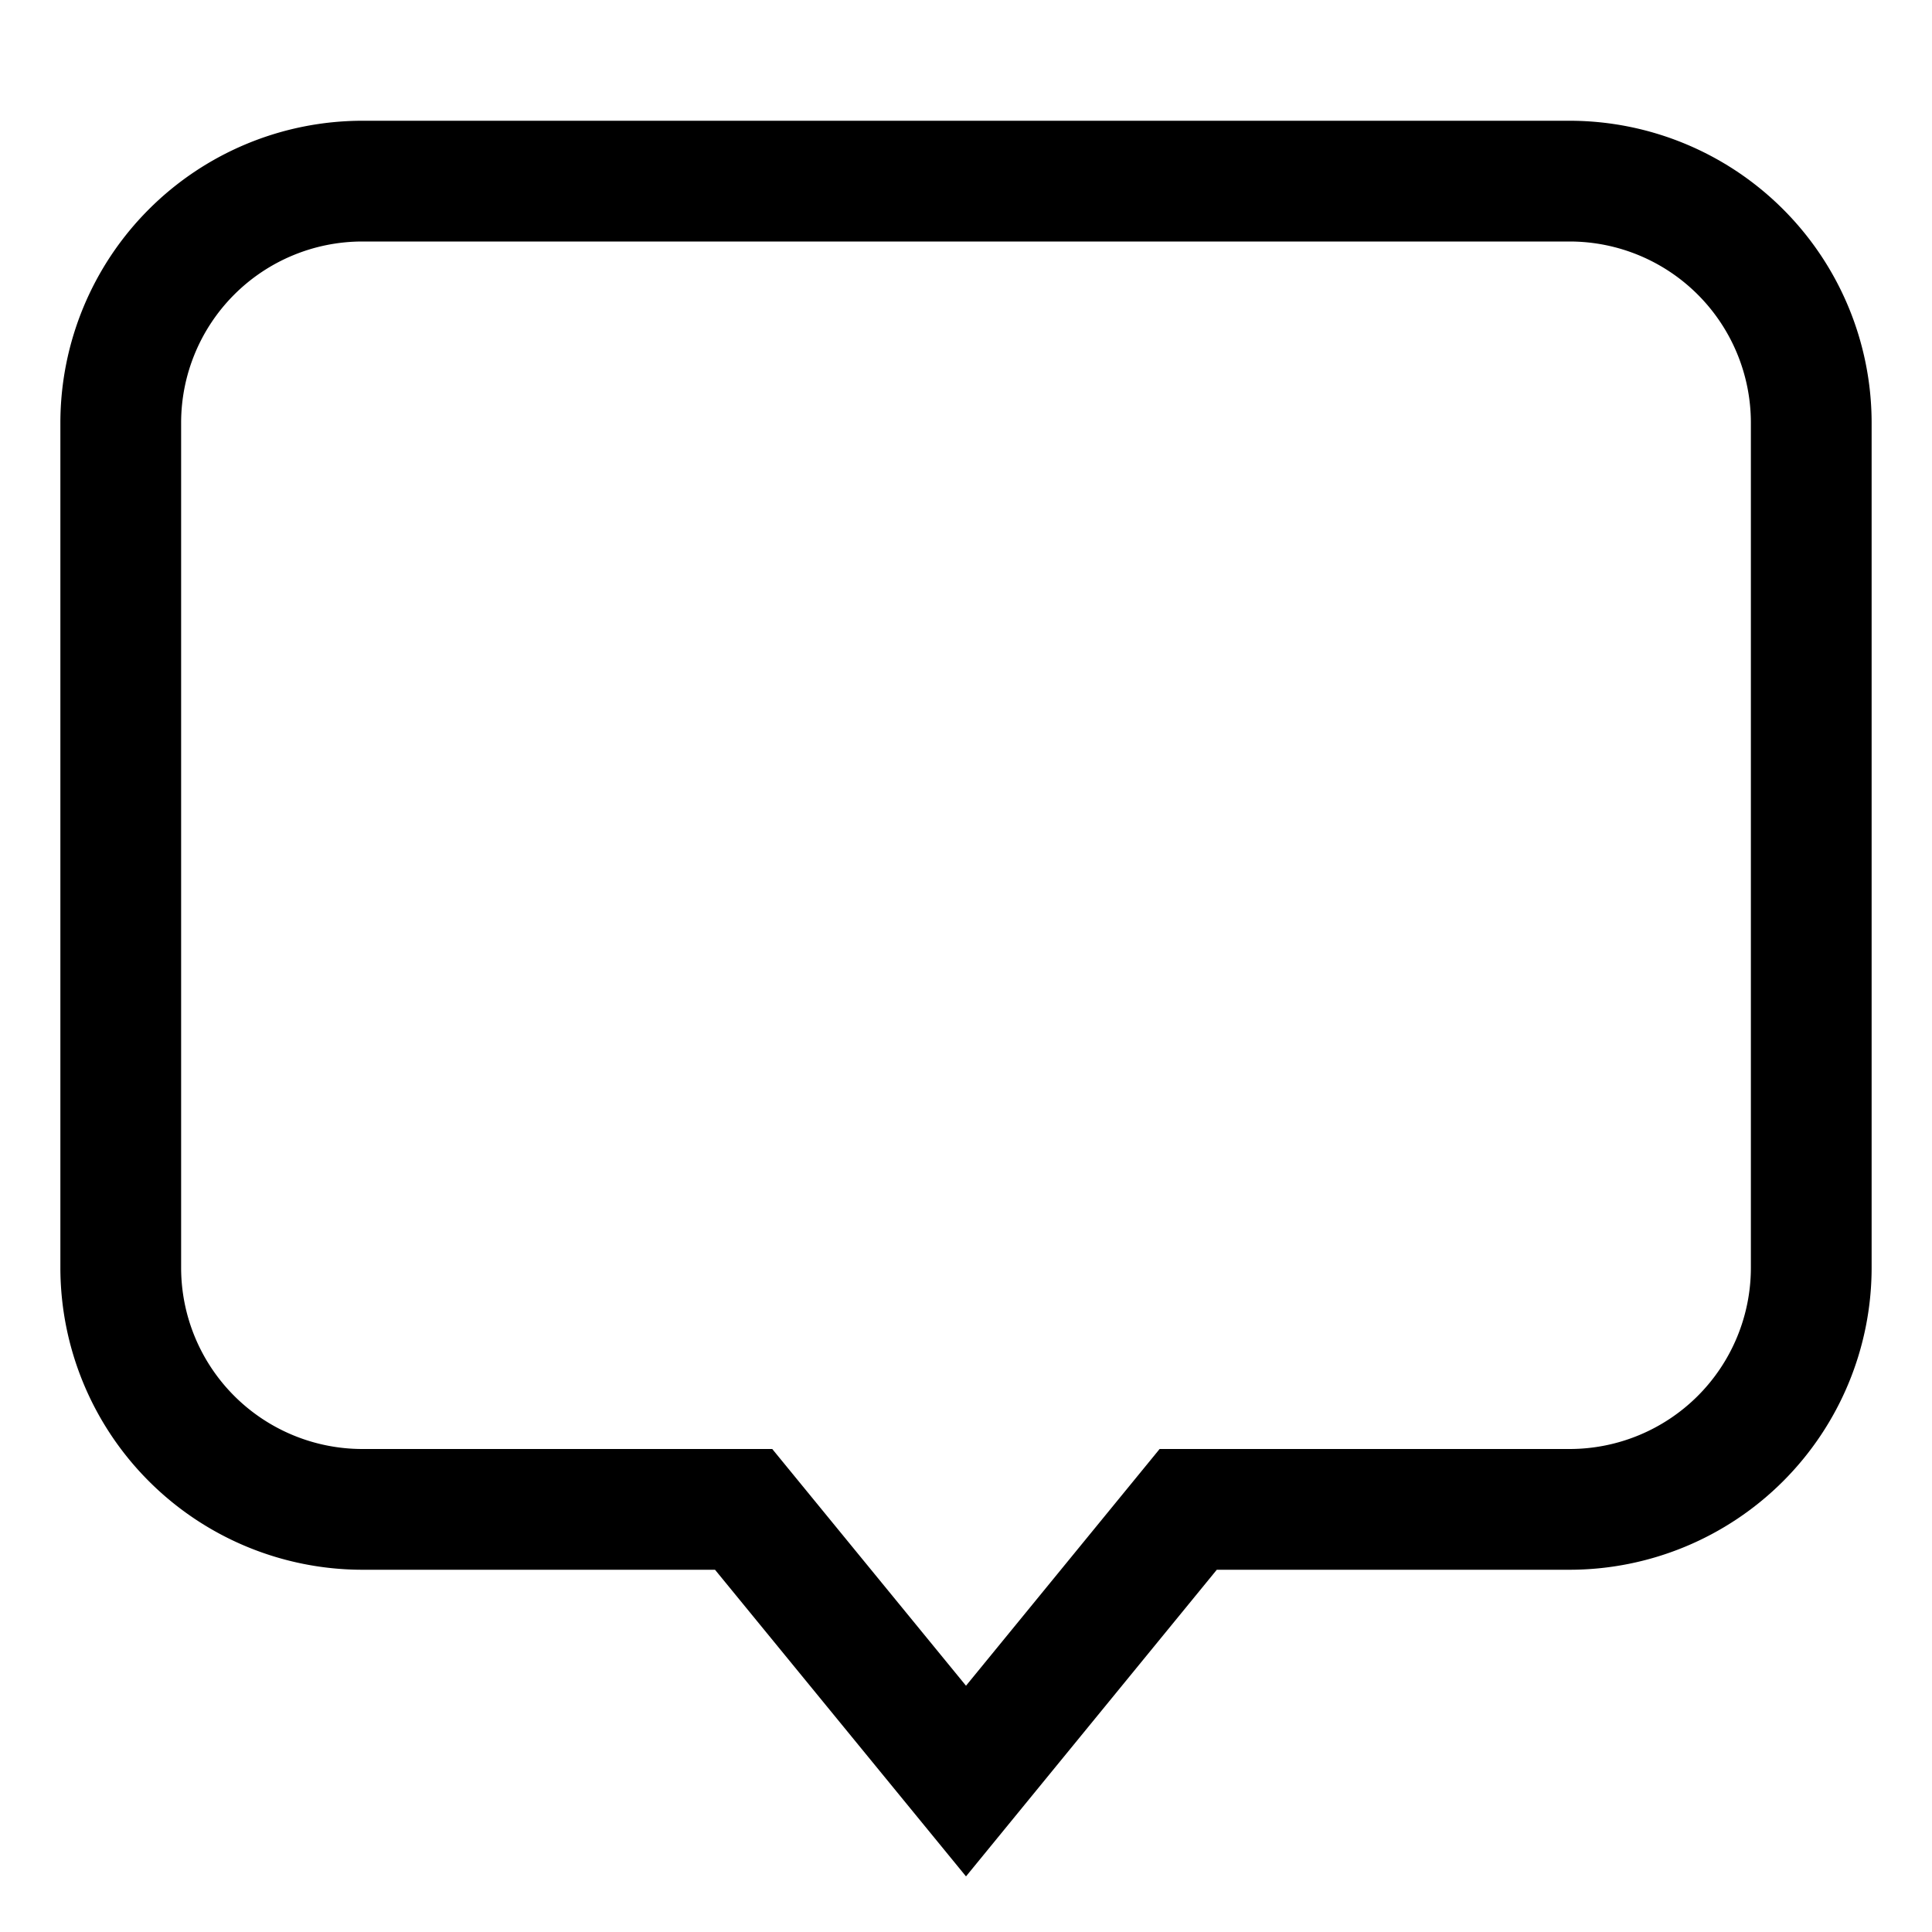 <svg xmlns="http://www.w3.org/2000/svg" viewBox="0 0 32 32" aria-hidden="true" role="presentation" focusable="false" style="display: block; height: 24px; width: 24px; fill: currentcolor;"><path d="M16,31.079,11.843,26H6a5.006,5.006,0,0,1-5-5V7A5.006,5.006,0,0,1,6,2H26a5.006,5.006,0,0,1,5,5V21a5.006,5.006,0,0,1-5,5H20.154ZM6,4A3.003,3.003,0,0,0,3,7V21a3.003,3.003,0,0,0,3,3h6.791l3.209,3.921L19.207,24H26a3.003,3.003,0,0,0,3-3V7a3.003,3.003,0,0,0-3-3Z"></path></svg>